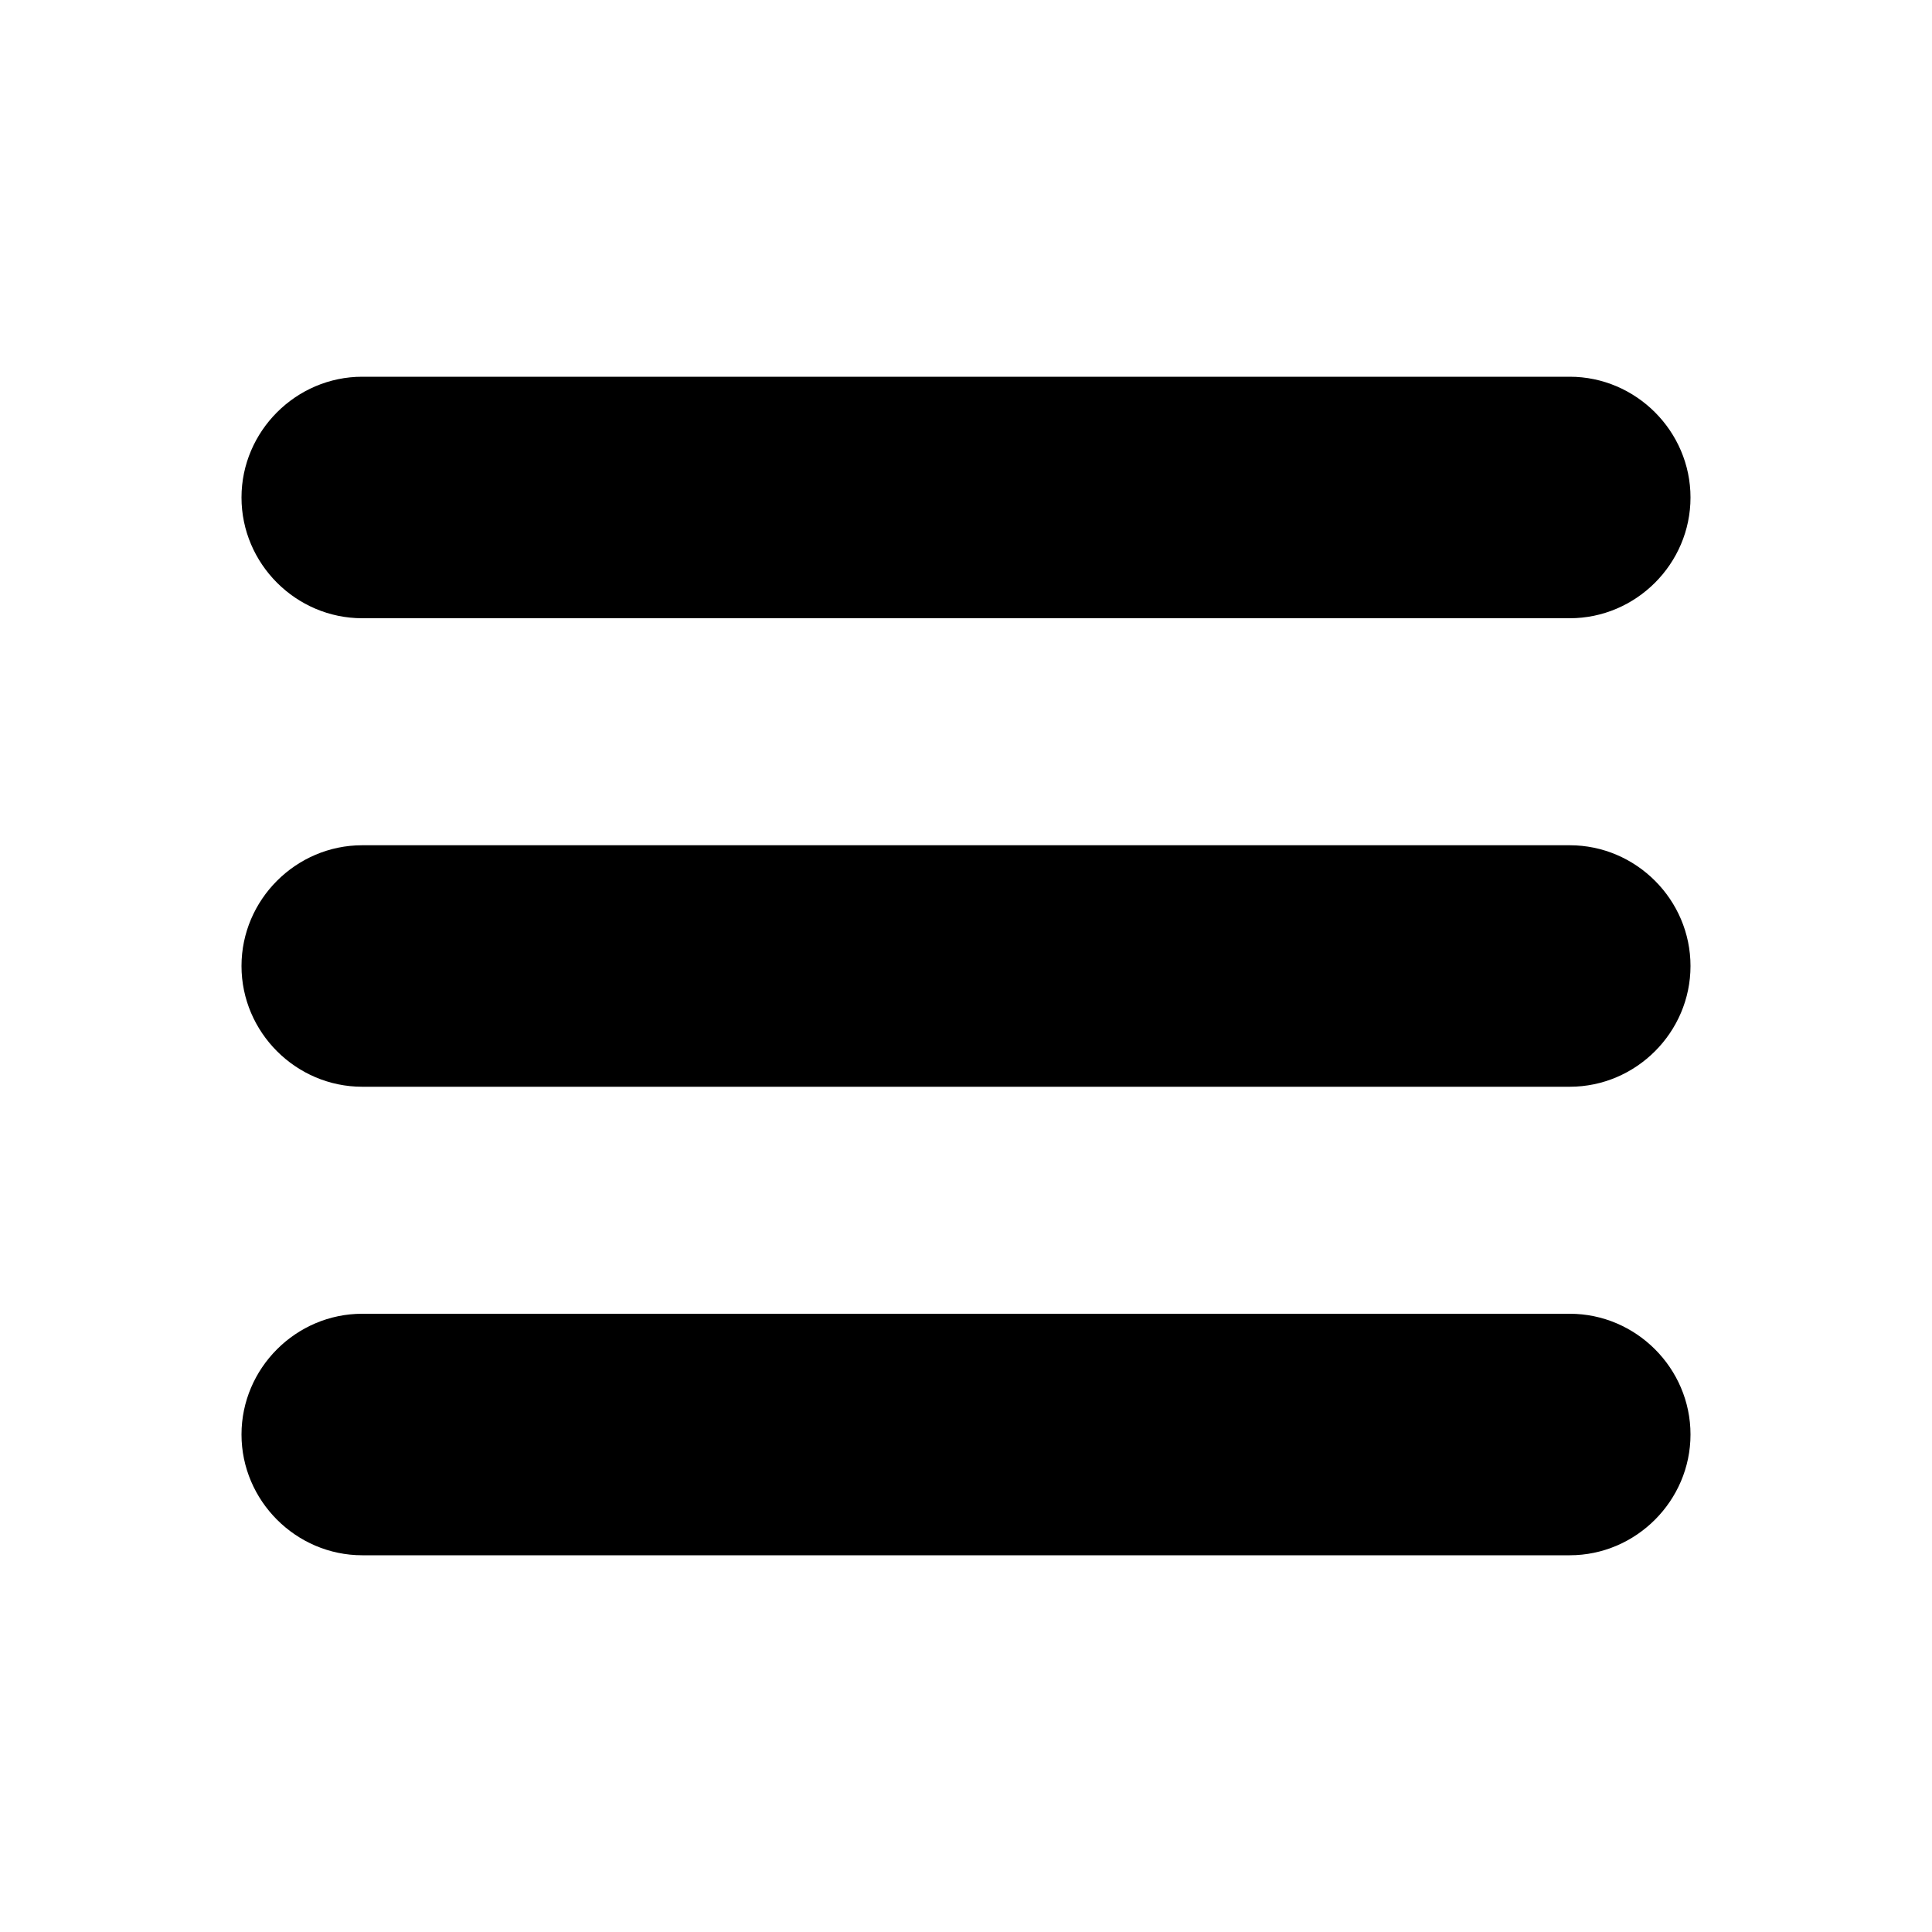 <svg viewBox="0 0 16 16" xmlns="http://www.w3.org/2000/svg" xml:space="preserve" style="fill-rule:evenodd;clip-rule:evenodd;stroke-linejoin:round;stroke-miterlimit:2"><path d="M13 10.88H3c-.549 0-1 .451-1 1 0 .548.451 1 1 1h10c.549 0 1-.452 1-1 0-.549-.451-1-1-1ZM13 7H3c-.549 0-1 .451-1 1 0 .549.451 1 1 1h10c.549 0 1-.451 1-1 0-.549-.451-1-1-1ZM3 5.12h10c.549 0 1-.451 1-1 0-.548-.451-1-1-1H3c-.549 0-1 .452-1 1 0 .549.451 1 1 1Z"/></svg>